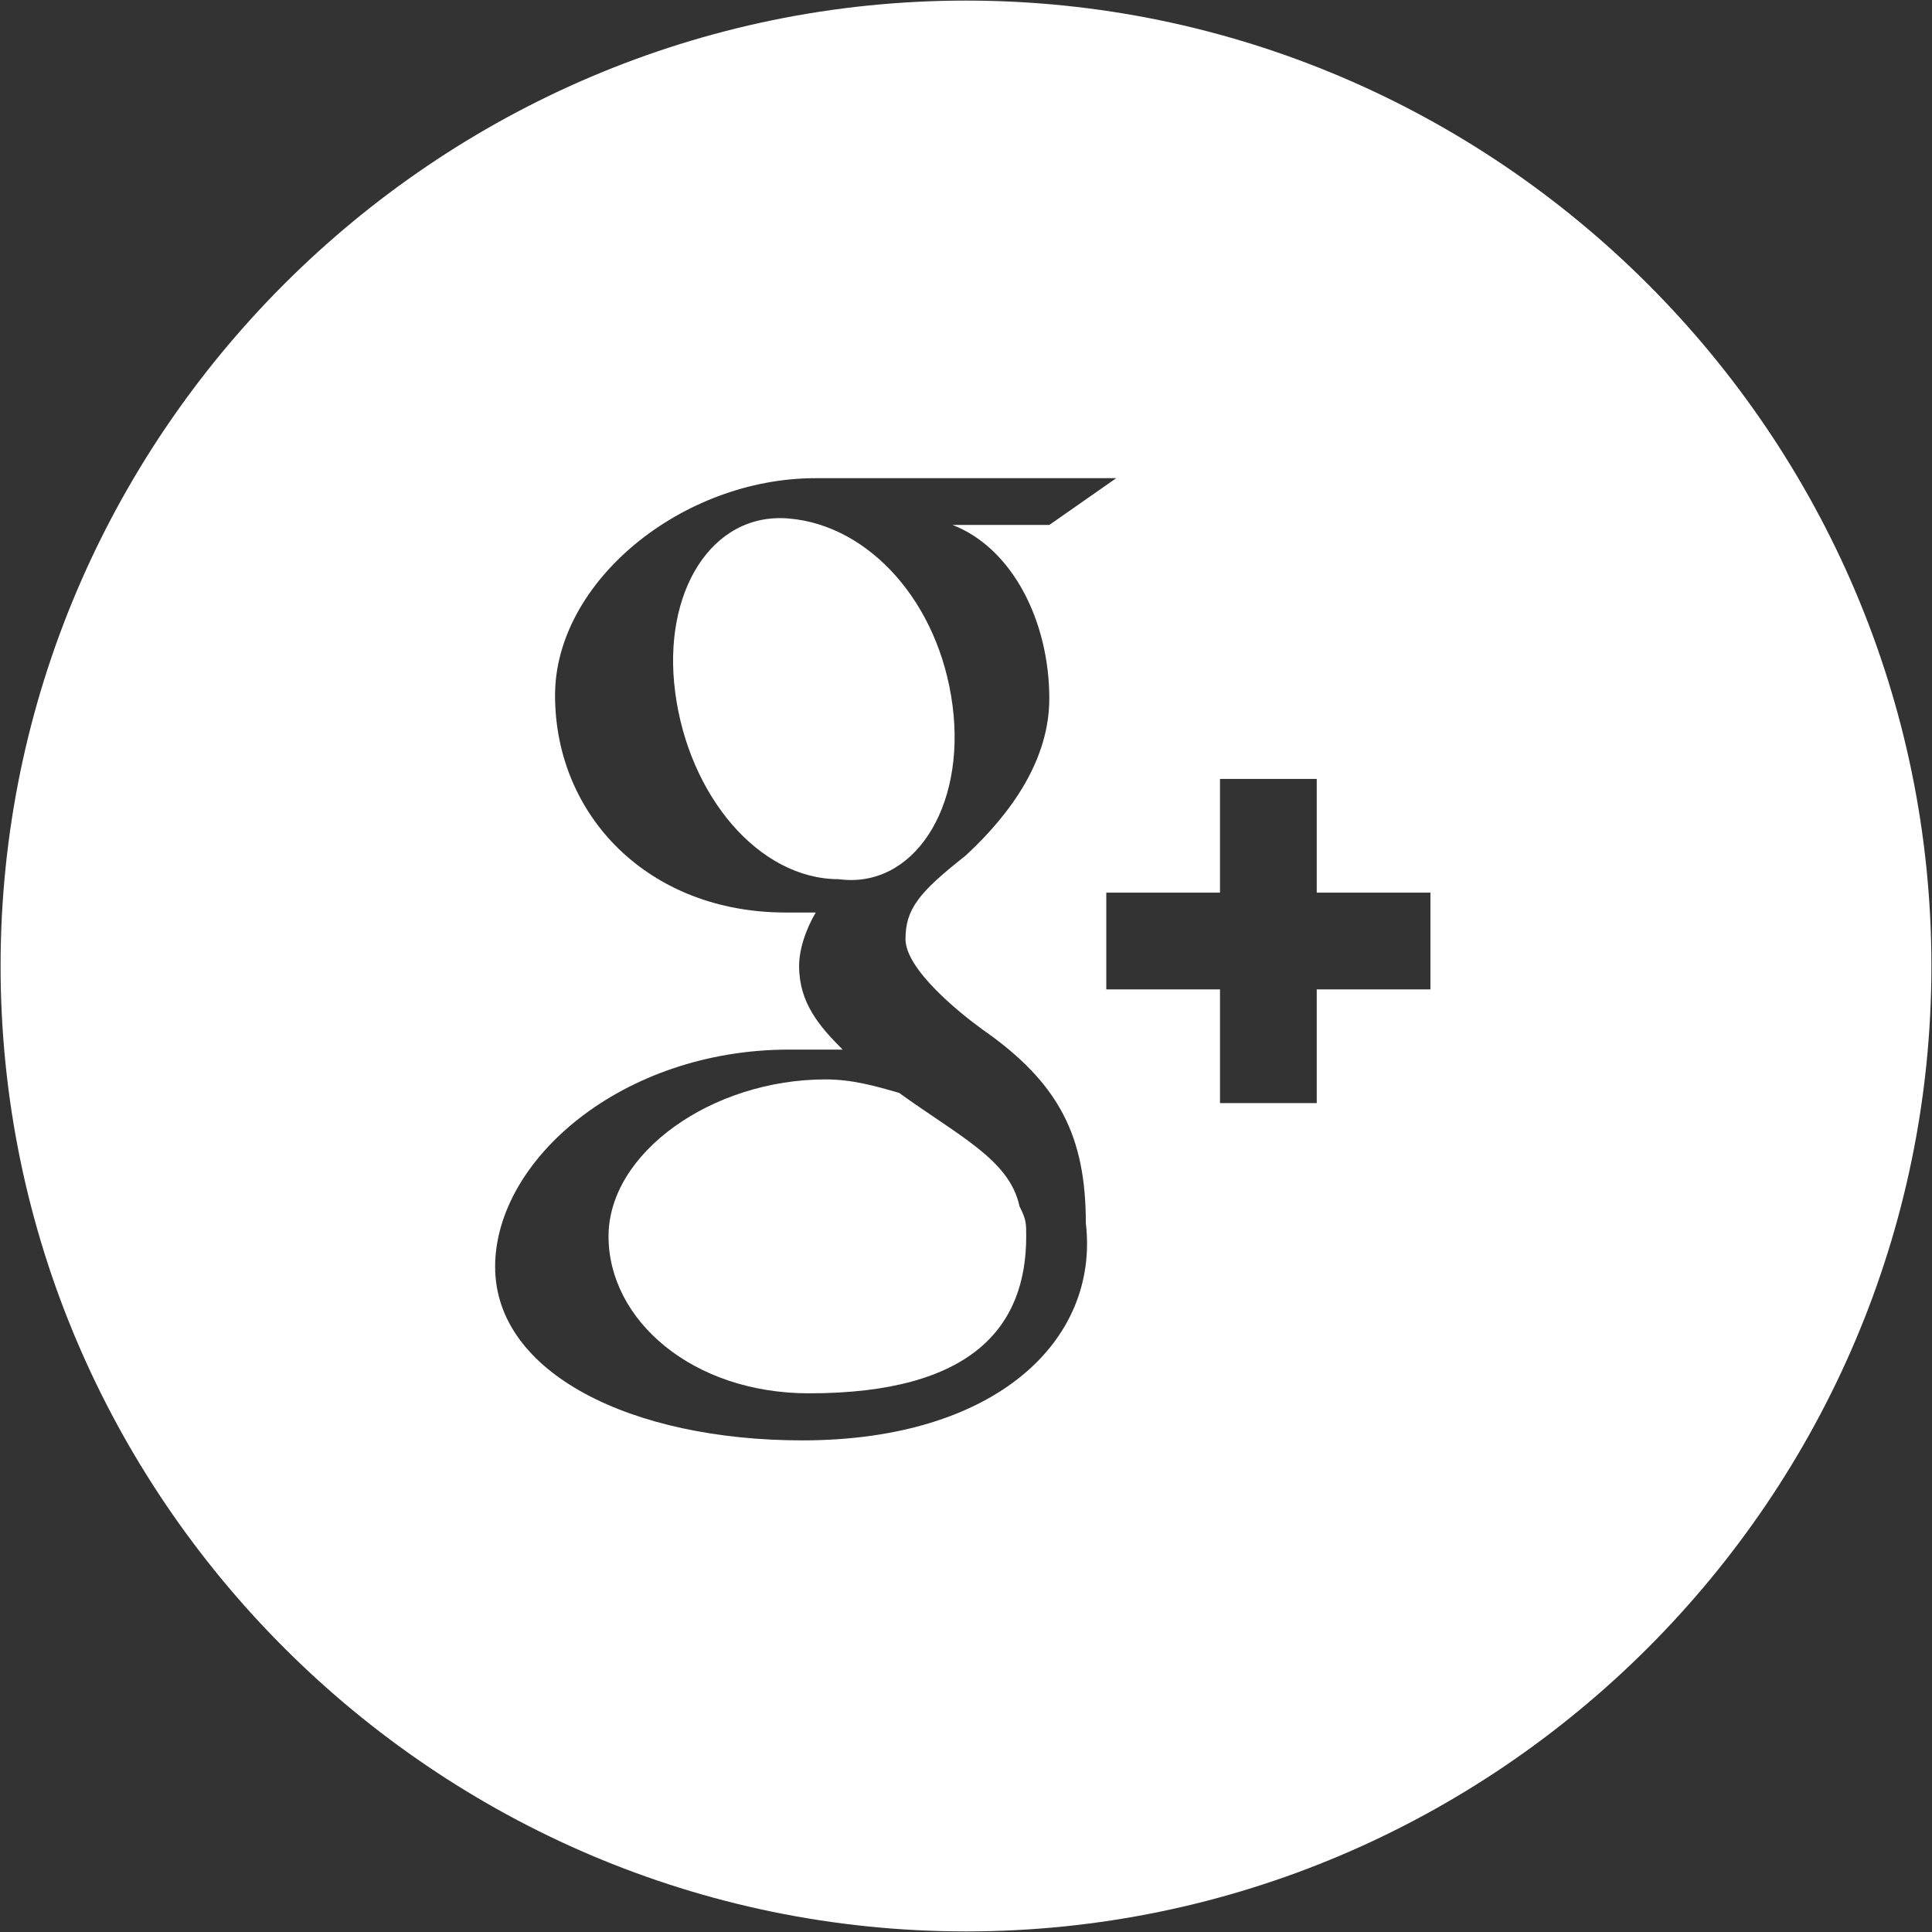 <?xml version="1.0" encoding="utf-8"?>
<!-- Generator: Adobe Illustrator 17.1.0, SVG Export Plug-In . SVG Version: 6.00 Build 0)  -->
<!DOCTYPE svg PUBLIC "-//W3C//DTD SVG 1.1//EN" "http://www.w3.org/Graphics/SVG/1.1/DTD/svg11.dtd">
<svg version="1.1" id="Layer_1" xmlns="http://www.w3.org/2000/svg" xmlns:xlink="http://www.w3.org/1999/xlink" x="0px" y="0px"
	 viewBox="309.5 0 661 661" enable-background="new 309.5 0 661 661" xml:space="preserve">
<rect x="309.5" y="0" width="661" height="661" fill="#333333" stroke="none"/>
<g id="google-plus">
	<g>
		<path fill="#FFFFFF" d="M635.4,241.4c-4.6-35.4-28.6-61.7-56-64c-26.3-2.3-43.4,25.1-38.9,59.4c4.6,35.4,28.6,64,56,64
			C621.7,304.2,640,276.8,635.4,241.4z"/>
		<path fill="#FFFFFF" d="M640,0.2c-181.7,0-330.3,148.6-330.3,330.3S458.3,660.8,640,660.8s330.3-148.6,330.3-330.3
			S821.7,0.2,640,0.2z M584,492.8c-58.3,0-105.1-22.9-105.1-59.4s43.4-74.3,100.6-74.3c5.7,0,12.6,0,18.3,0c-8-8-14.9-16-14.9-28.6
			c0-5.7,2.3-12.6,5.7-18.3c-2.3,0-5.7,0-10.3,0c-46.9,0-78.9-33.1-78.9-74.3c0-38.9,43.4-74.3,89.1-74.3h102.9l-22.9,16h-33.1
			c20.6,8,33.1,33.1,33.1,59.4c0,20.6-12.6,38.9-28.6,53.7c-16,12.6-20.6,18.3-20.6,28.6s18.3,25.1,26.3,30.9
			c26.3,18.3,35.4,36.6,35.4,66.3C685.7,458.5,650.3,492.8,584,492.8z M798.9,338.5H760v38.9h-33.1v-38.9H688v-33.1h38.9v-38.9H760
			v38.9h38.9V338.5z"/>
		<path fill="#FFFFFF" d="M617.1,373.9c-8-2.3-16-4.6-25.1-4.6c-38.9,0-74.3,25.1-74.3,53.7c0,28.6,28.6,53.7,68.6,53.7
			c56,0,74.3-22.9,74.3-53.7c0-4.6,0-5.7-2.3-10.3C654.9,396.8,637.7,388.8,617.1,373.9z"/>
	</g>
</g>
</svg>
